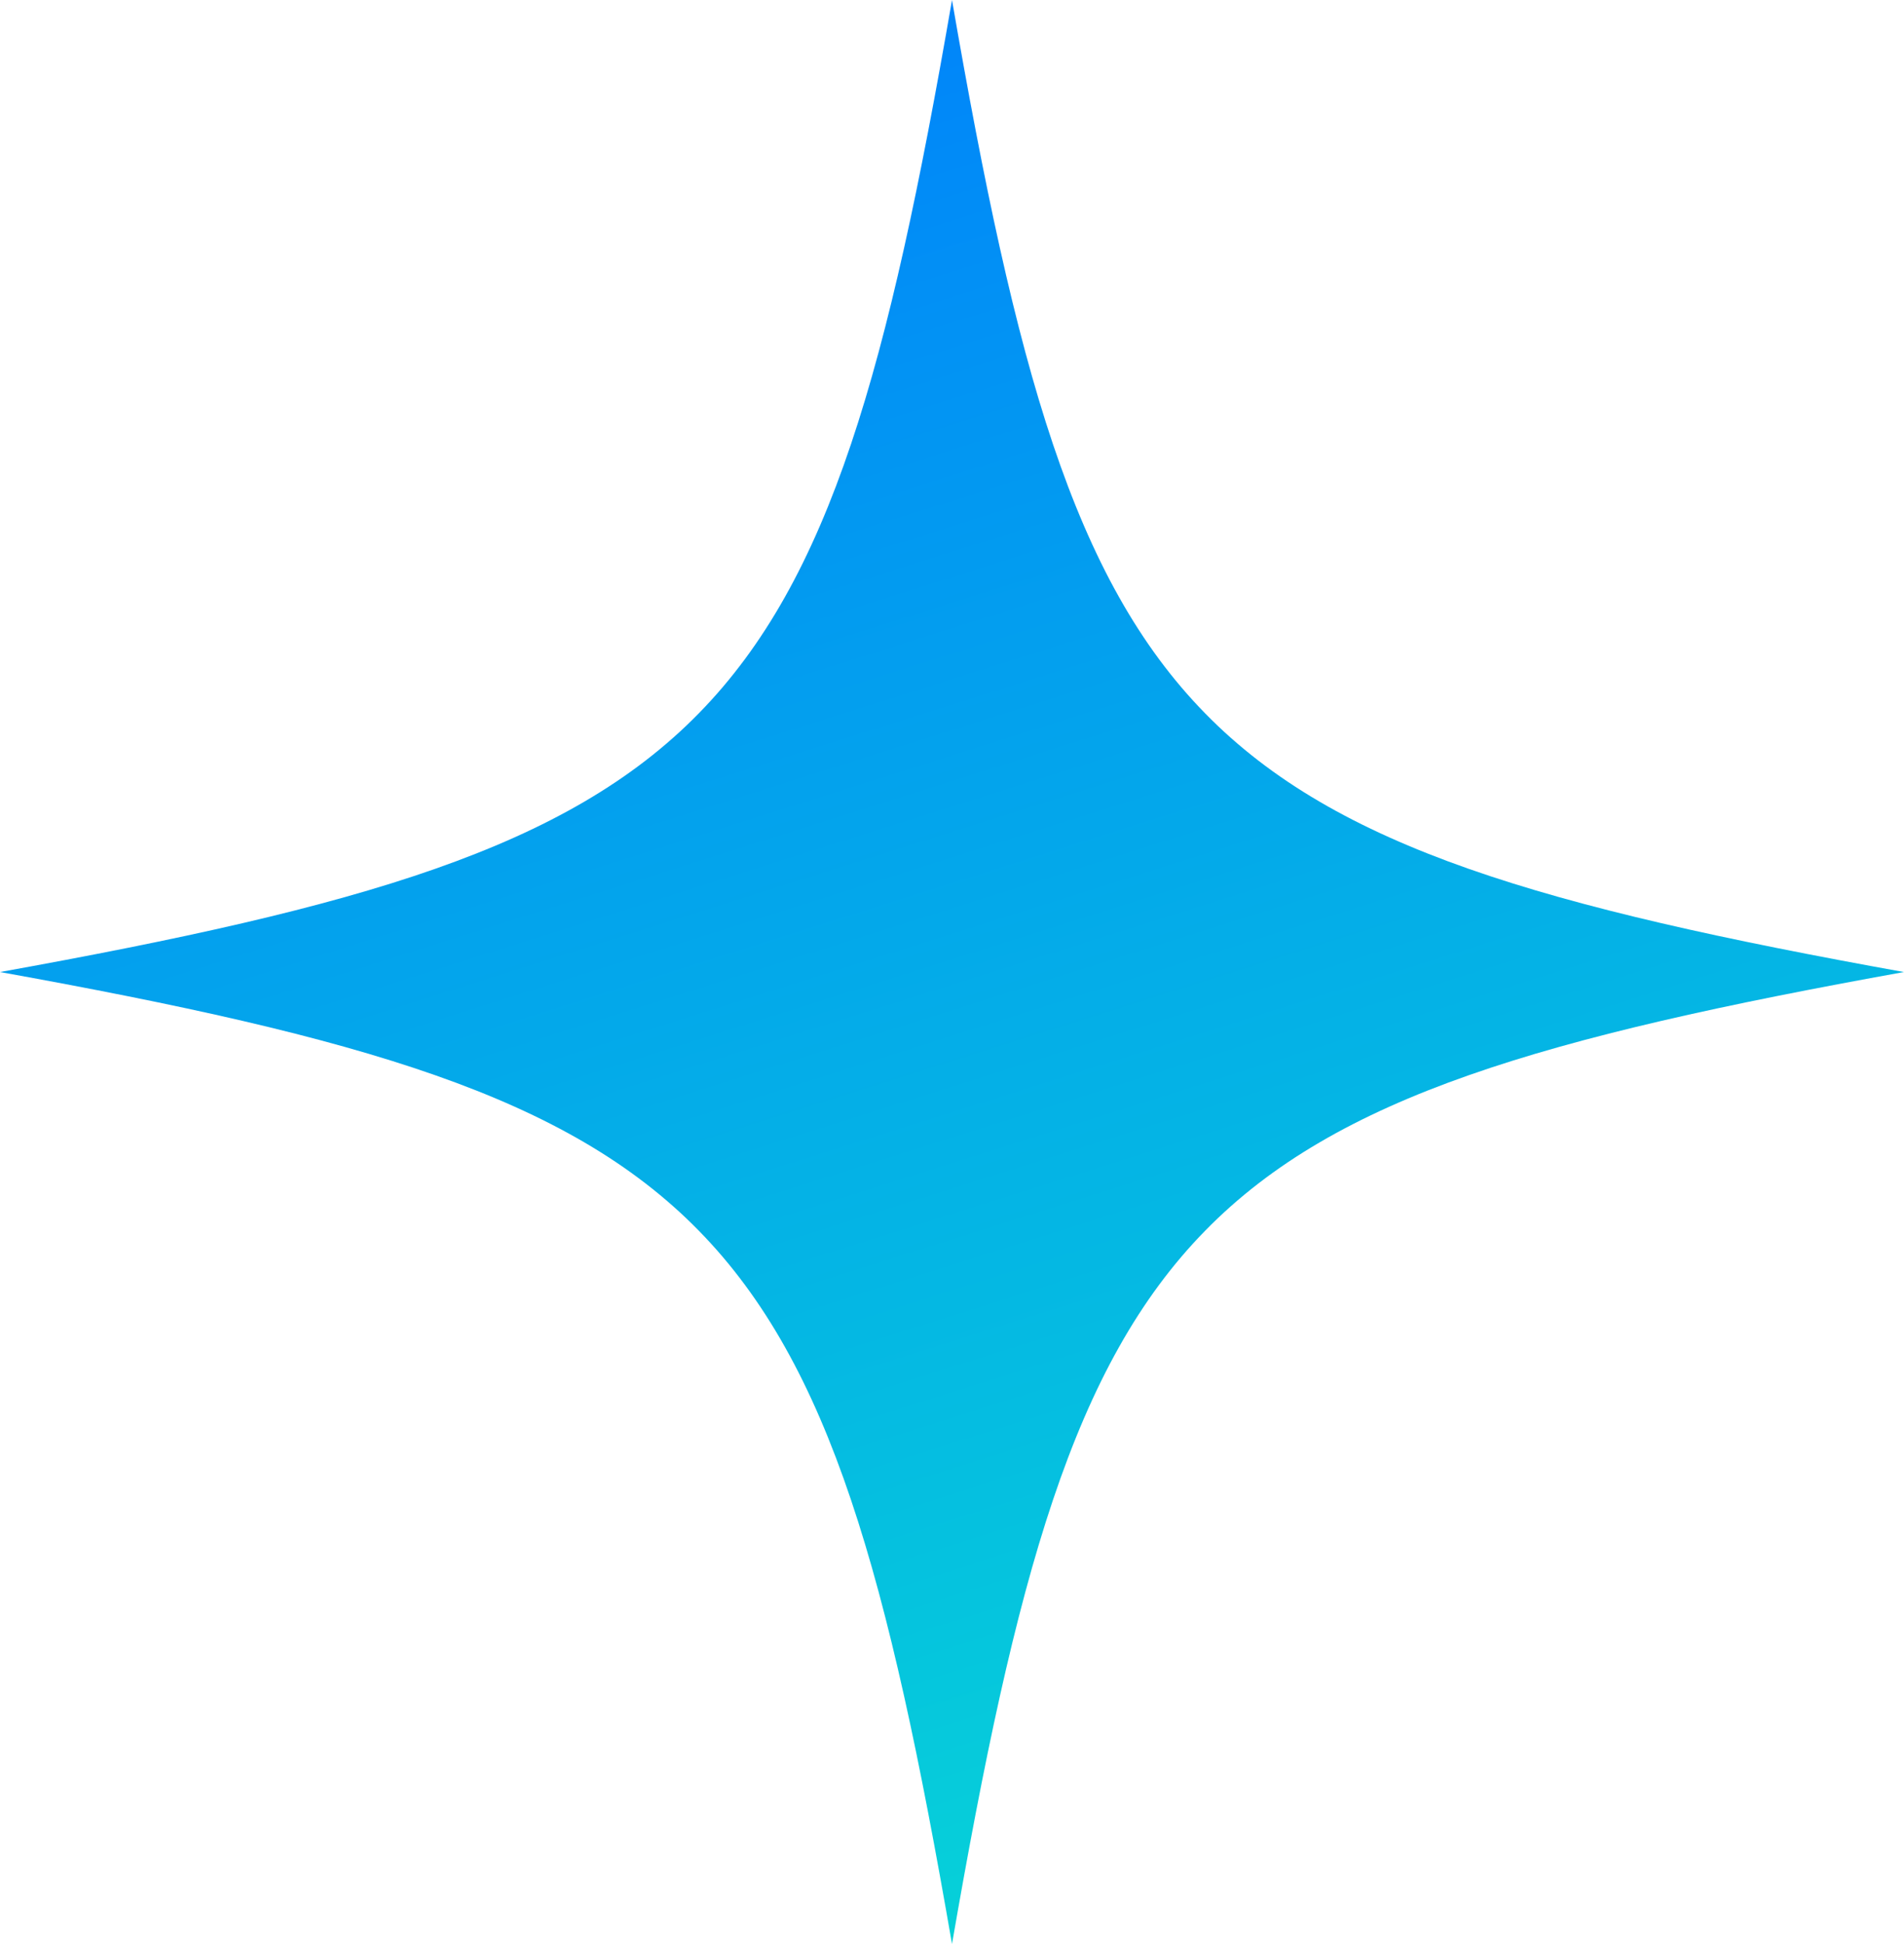 <svg width="48" height="49" viewBox="0 0 48 49" fill="none" xmlns="http://www.w3.org/2000/svg">
<path d="M47.998 24.5C29.813 21.222 27.209 18.563 24 0C20.789 18.563 18.184 21.222 0 24.5C18.184 27.778 20.789 30.434 24 49C27.211 30.437 29.813 27.778 48 24.5H47.998Z" fill="url(#paint0_linear_1230_5775)"/>
<defs>
<linearGradient id="paint0_linear_1230_5775" x1="0" y1="0" x2="18.447" y2="58.344" gradientUnits="userSpaceOnUse">
<stop stop-color="#0079FF"/>
<stop offset="1" stop-color="#07DDD3"/>
</linearGradient>
</defs>
</svg>
